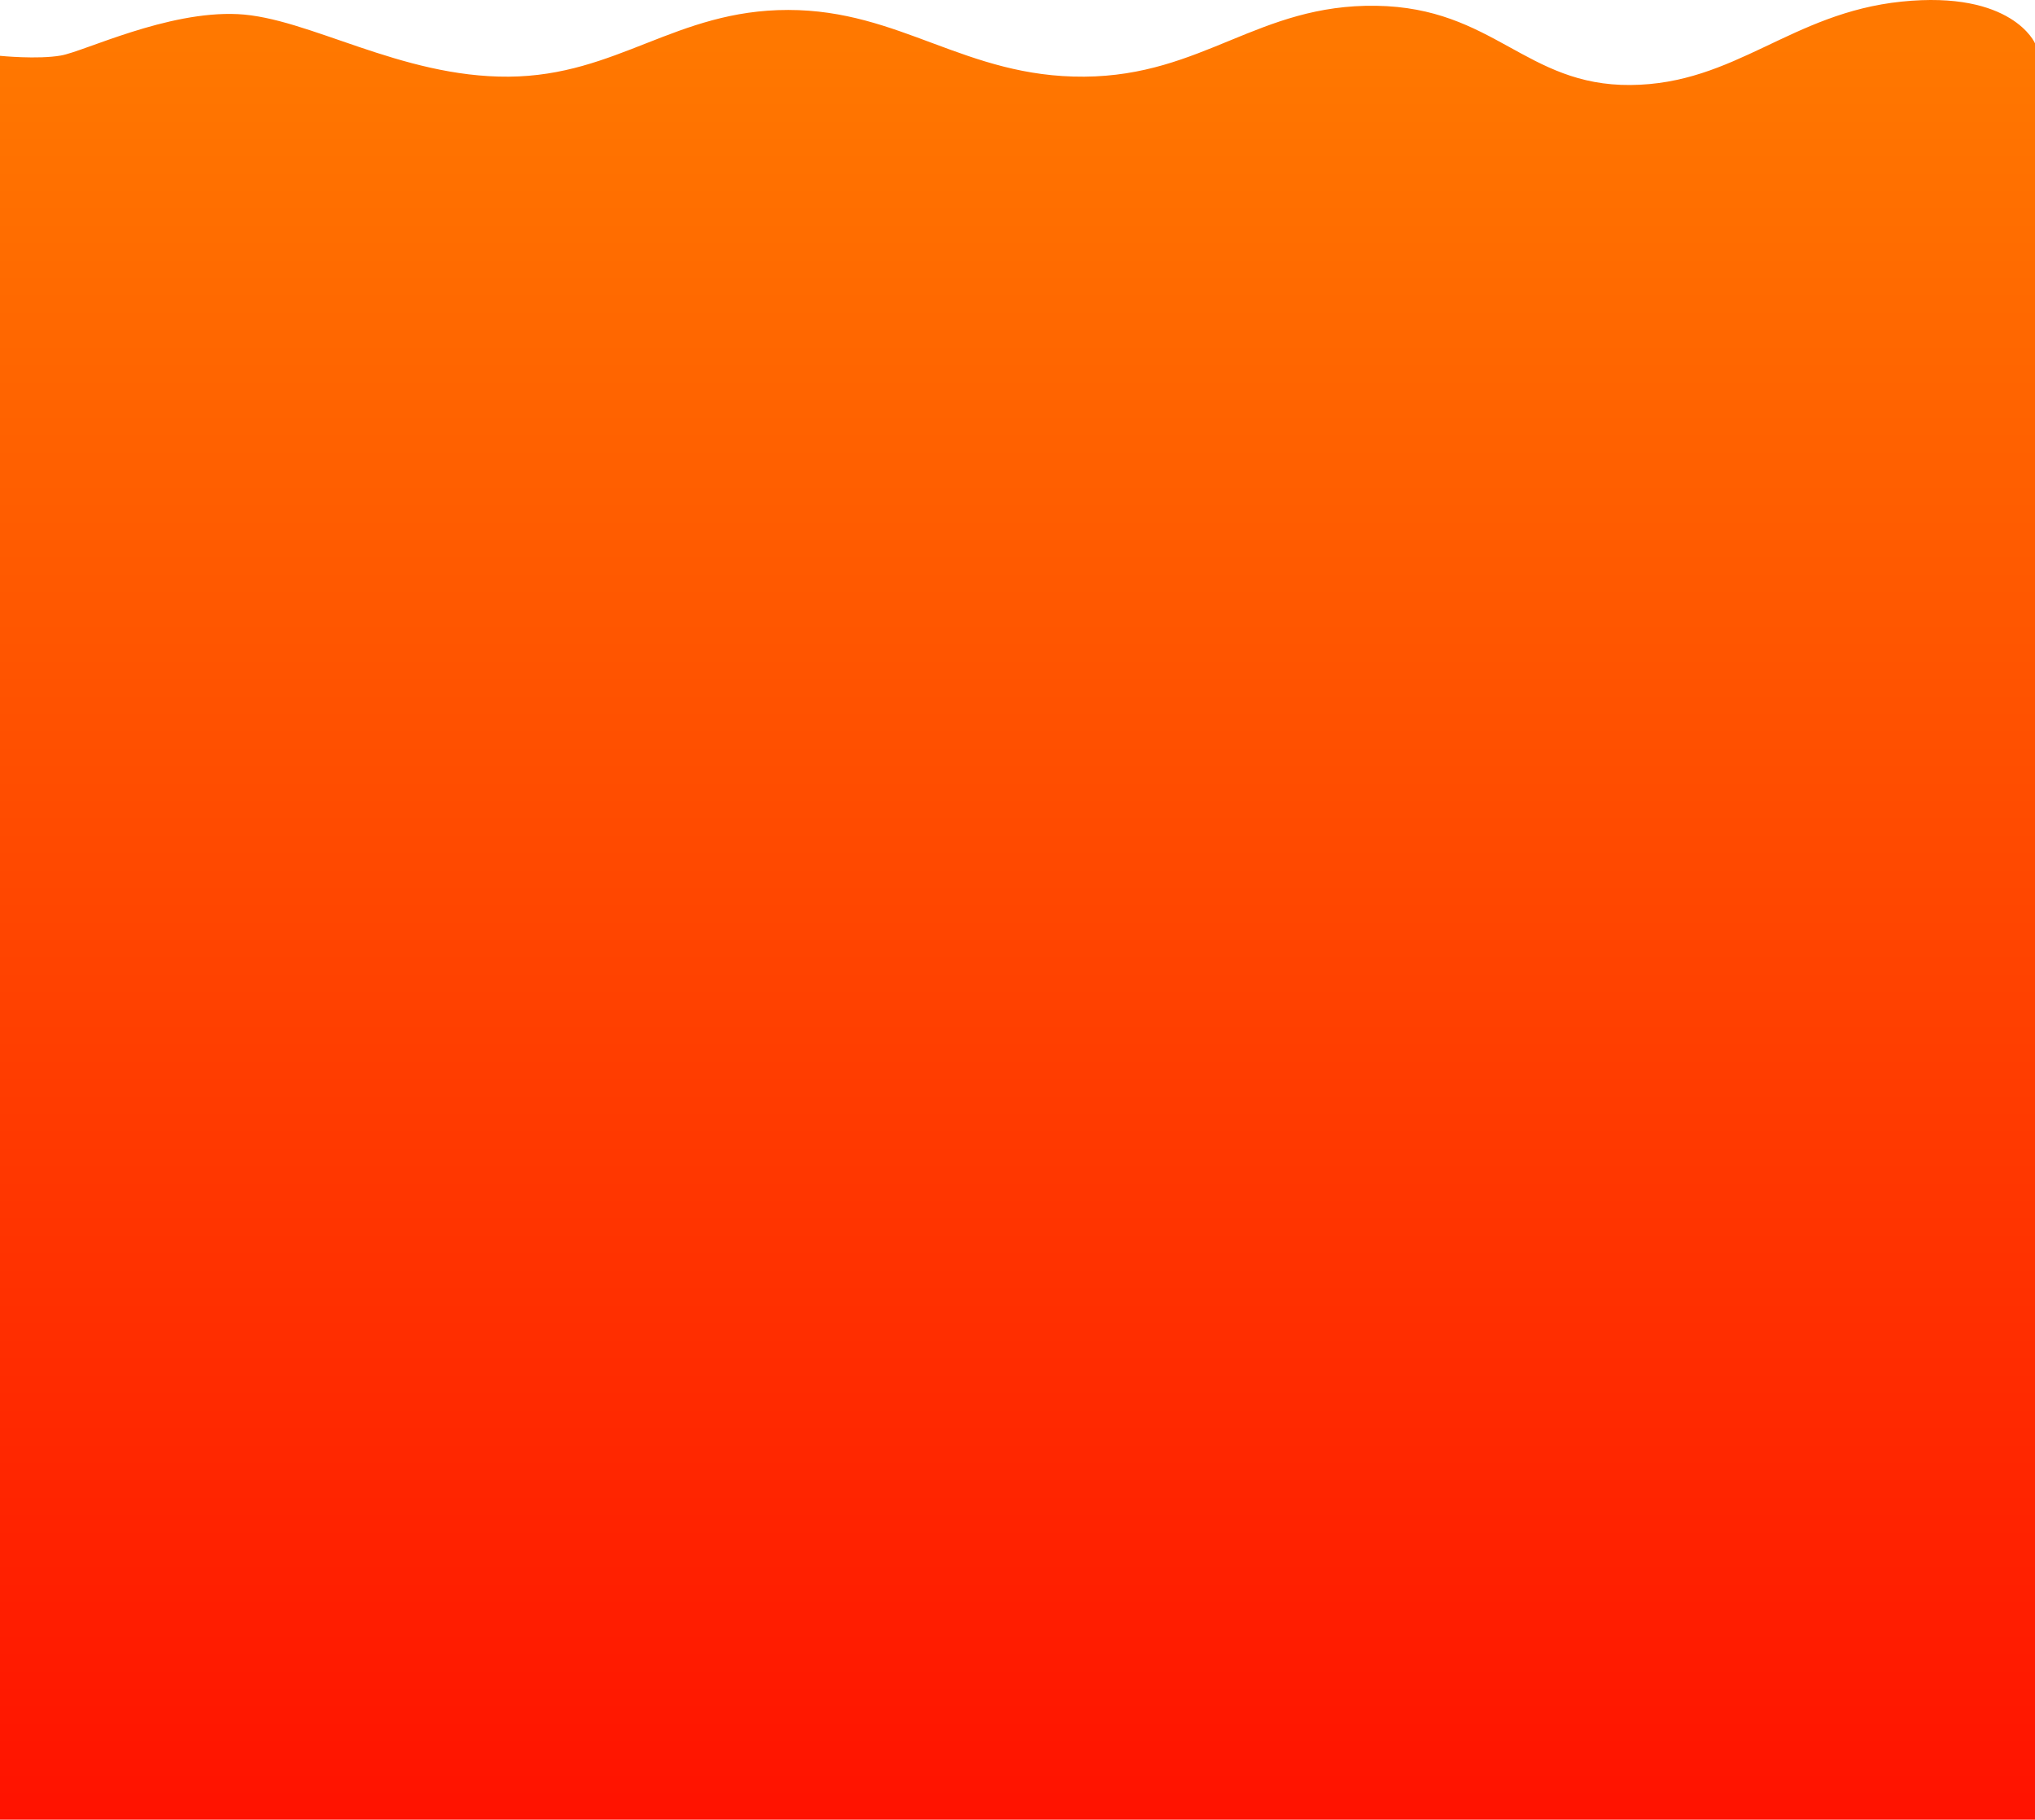 <svg xmlns="http://www.w3.org/2000/svg" xmlns:xlink="http://www.w3.org/1999/xlink" version="1.1" width="488" height="436.386" viewBox="0,0,488,436.386"><defs><linearGradient x1="239" y1="-14" x2="239" y2="412" gradientUnits="userSpaceOnUse" id="color-1"><stop offset="0" stop-color="#ff7800"/><stop offset="1" stop-color="#ff1200"/></linearGradient></defs><g><g data-paper-data="{&quot;isPaintingLayer&quot;:true}" fill-rule="nonzero" stroke-linecap="butt" stroke-linejoin="miter" stroke-miterlimit="10" stroke-dasharray="" stroke-dashoffset="0" font-family="none" font-weight="none" font-size="none" text-anchor="none" style="mix-blend-mode: normal"><path d="M-5,412v-423c0,0 8.996,0.913 14.614,-0.073c5.617,-0.986 25.415,-10.729 42.386,-9.927c16.971,0.802 38.932,15.197 65,15c26.068,-0.197 40.006,-16 67,-16c26.994,0 42.489,16.202 71,16c28.511,-0.202 41.761,-17.431 70,-17c28.239,0.431 35.853,19.2 61,19c25.147,-0.2 38.429,-17.261 65,-20c26.571,-2.739 32,10 32,10v426z" data-paper-data="{&quot;origPos&quot;:null}" stroke-width="NaN" fill="url(#color-1)" stroke="none" transform="matrix(1,0,0,1,5,24.386)"/></g></g></svg>